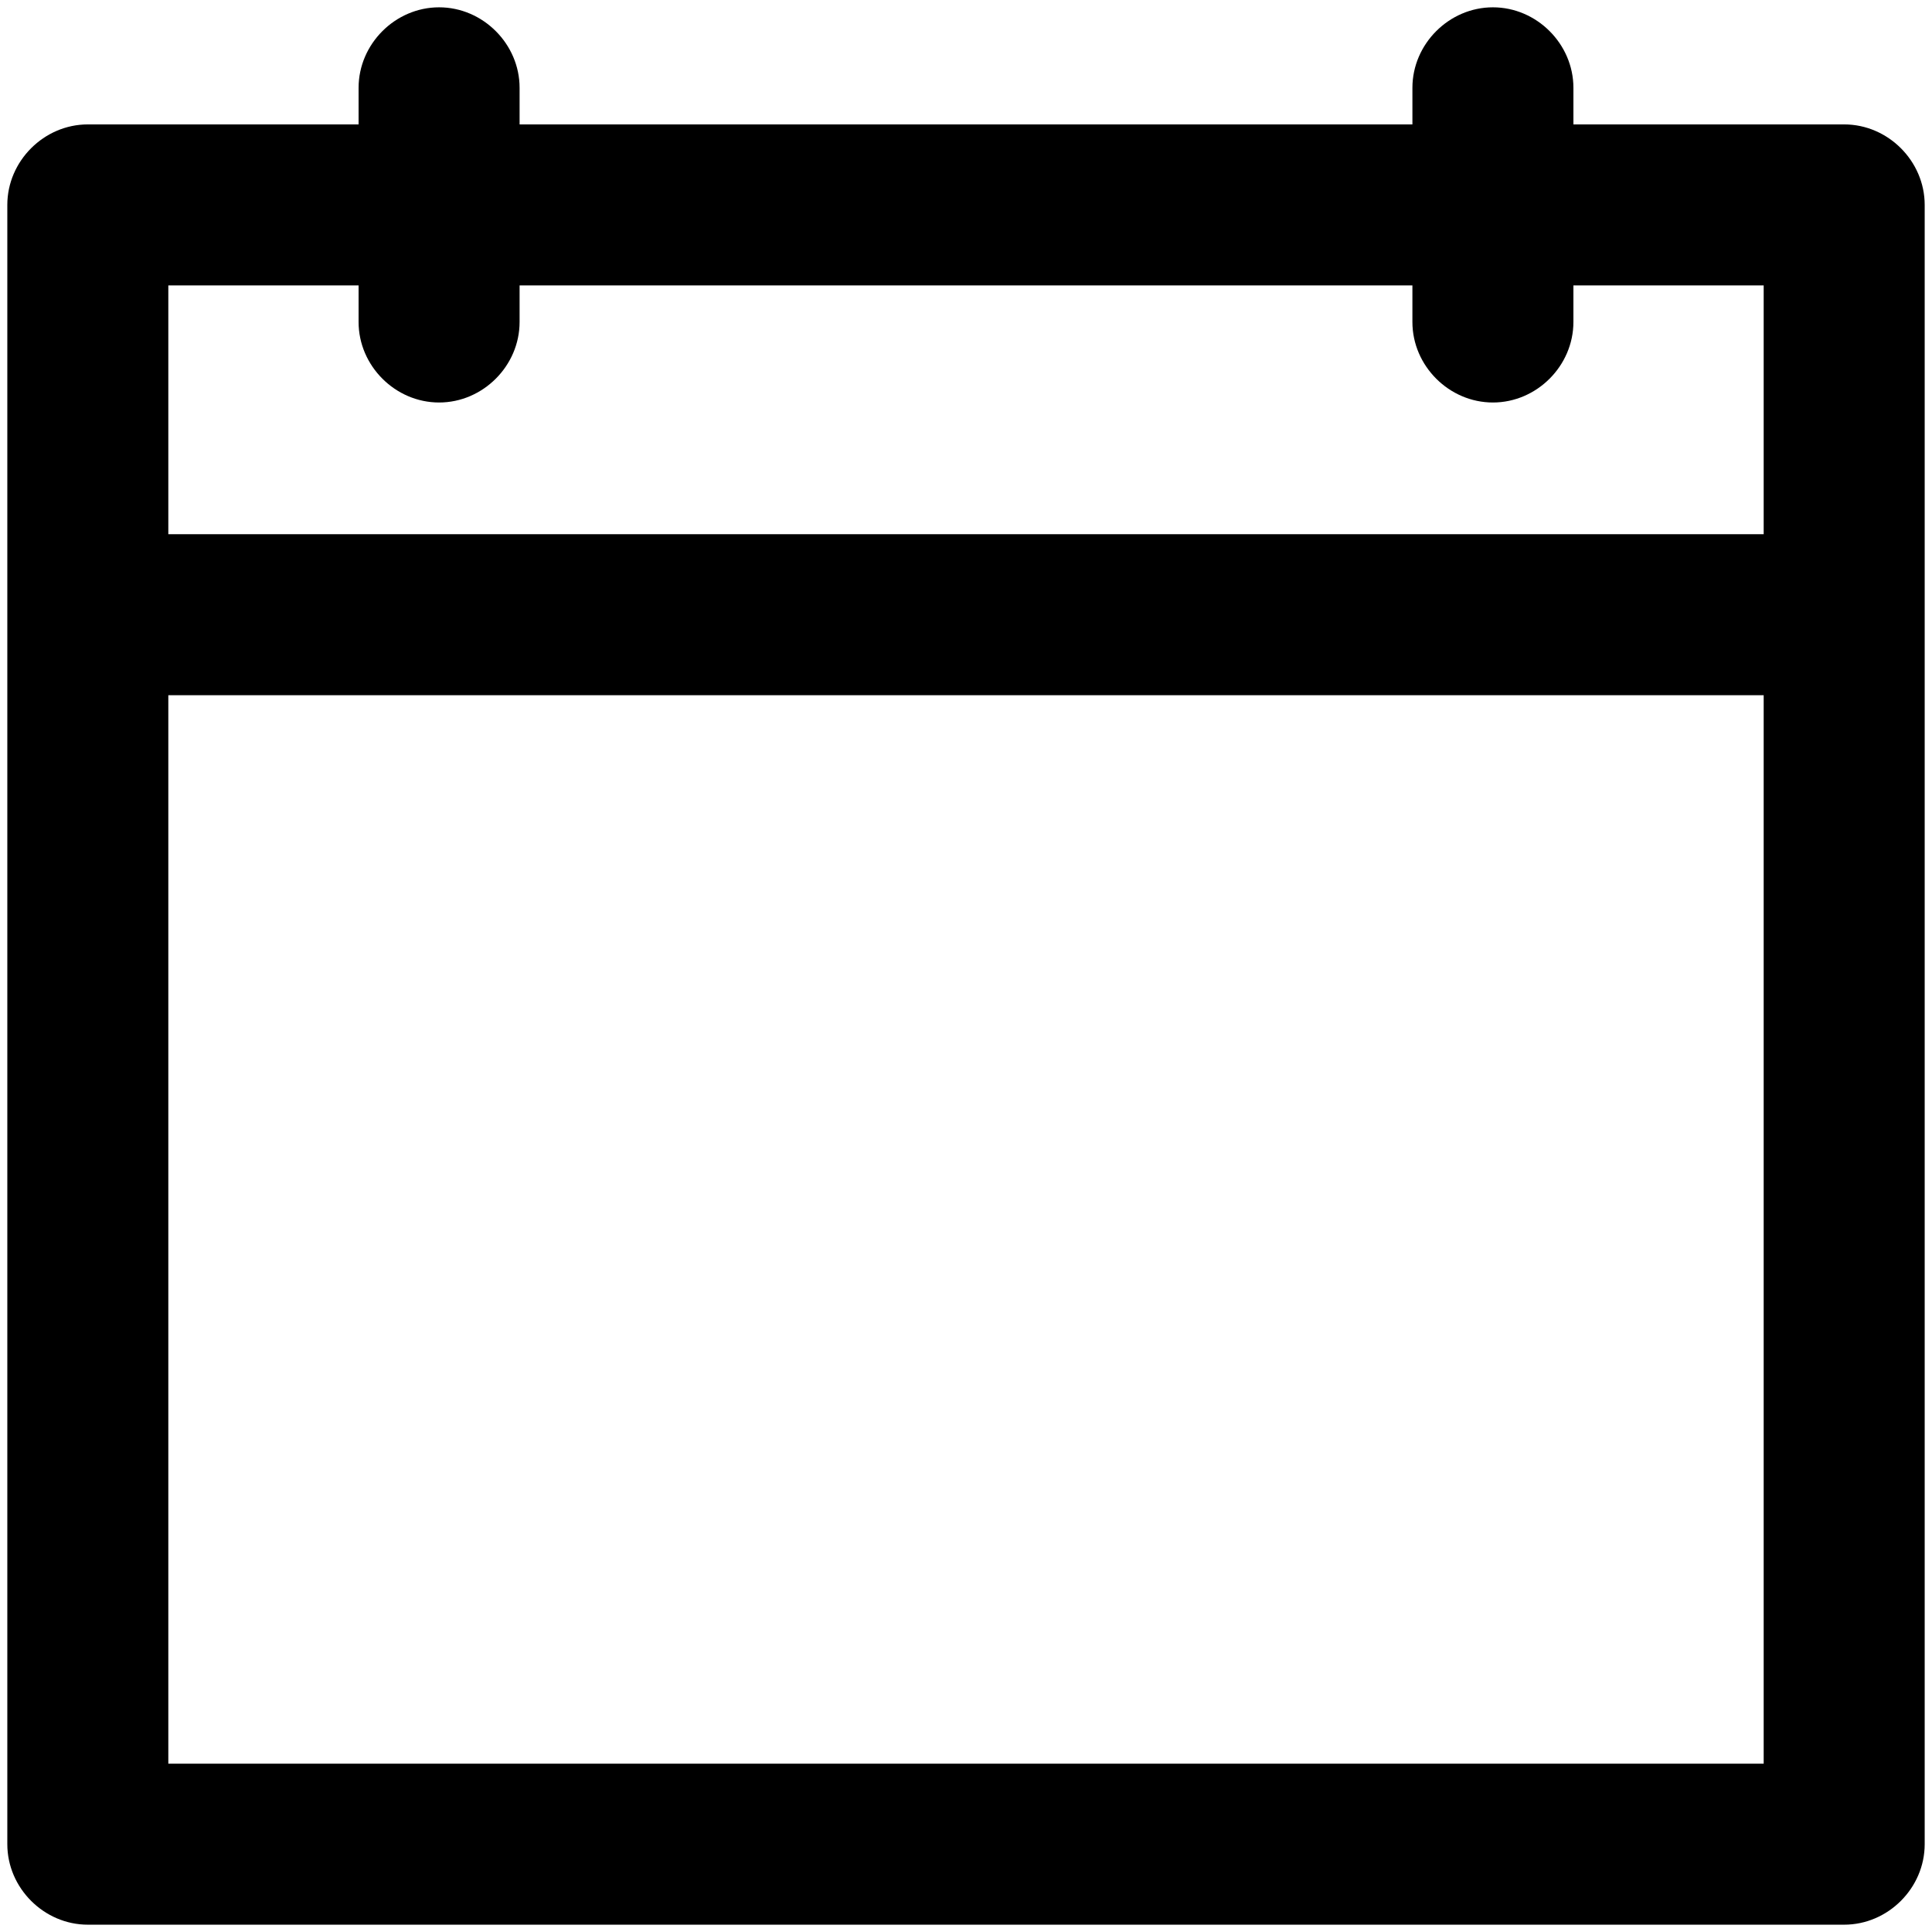 <svg viewBox="0 0 264 264" xmlns="http://www.w3.org/2000/svg">
    <path d="M12 263c-5.991 0-11-5.009-11-11V28c0-5.991 5.009-11 11-11h37v-5c0-5.991 5.009-11 11-11s11 5.009 11 11v5h122v-5c0-5.991 5.009-11 11-11s11 5.009 11 11v5h37c5.991 0 11 5.009 11 11v224c0 5.991-5.009 11-11 11zm11-22h218V95H23zM241 73V39h-26v5c0 5.991-5.009 11-11 11s-11-5.009-11-11v-5H71v5c0 5.991-5.009 11-11 11s-11-5.009-11-11v-5H23v34z"/>
</svg>
